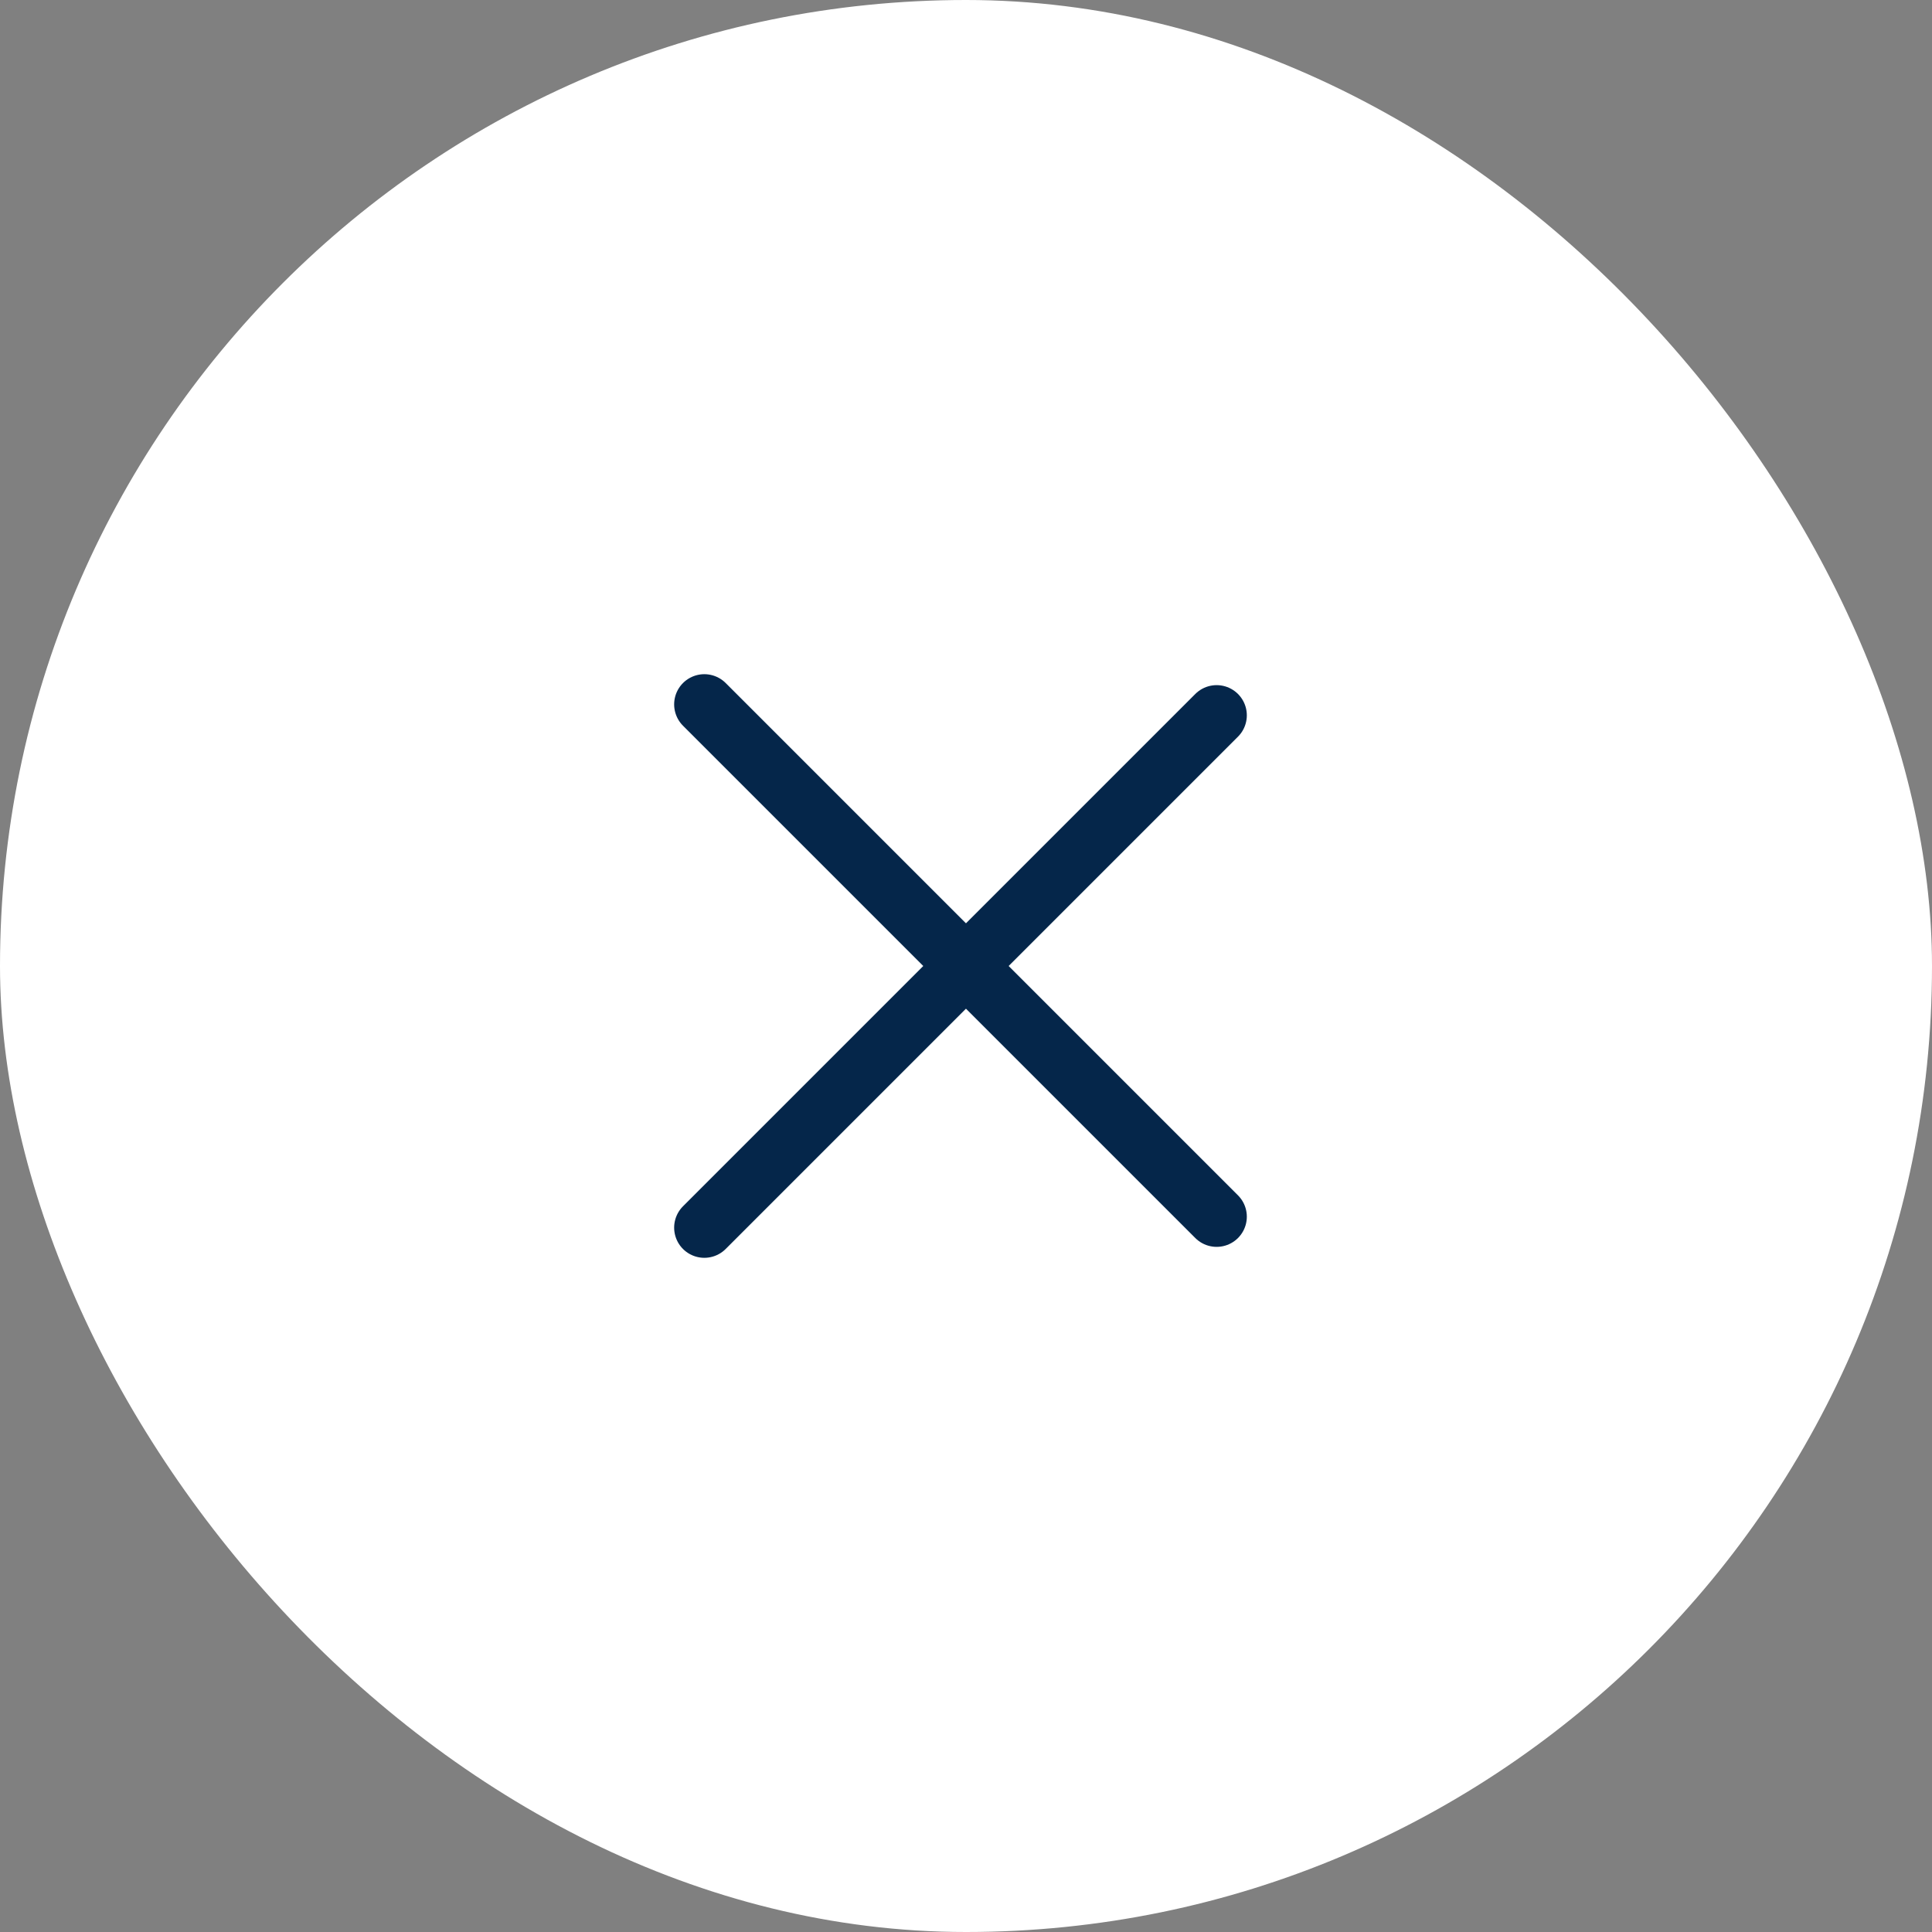 <svg width="48" height="48" viewBox="0 0 48 48" fill="none" xmlns="http://www.w3.org/2000/svg">
<rect x="0" y="0" width="48" height="48" fill="#808080" stroke="none"/>
<rect width="48" height="48" rx="24" fill="white"/>
<path d="M17.499 30.5L30.227 17.772" stroke="#05264A" stroke-width="1.5" stroke-linecap="round" stroke-linejoin="round"/>
<path d="M30.227 30.228L17.499 17.5" stroke="#05264A" stroke-width="1.5" stroke-linecap="round" stroke-linejoin="round"/>
</svg>
